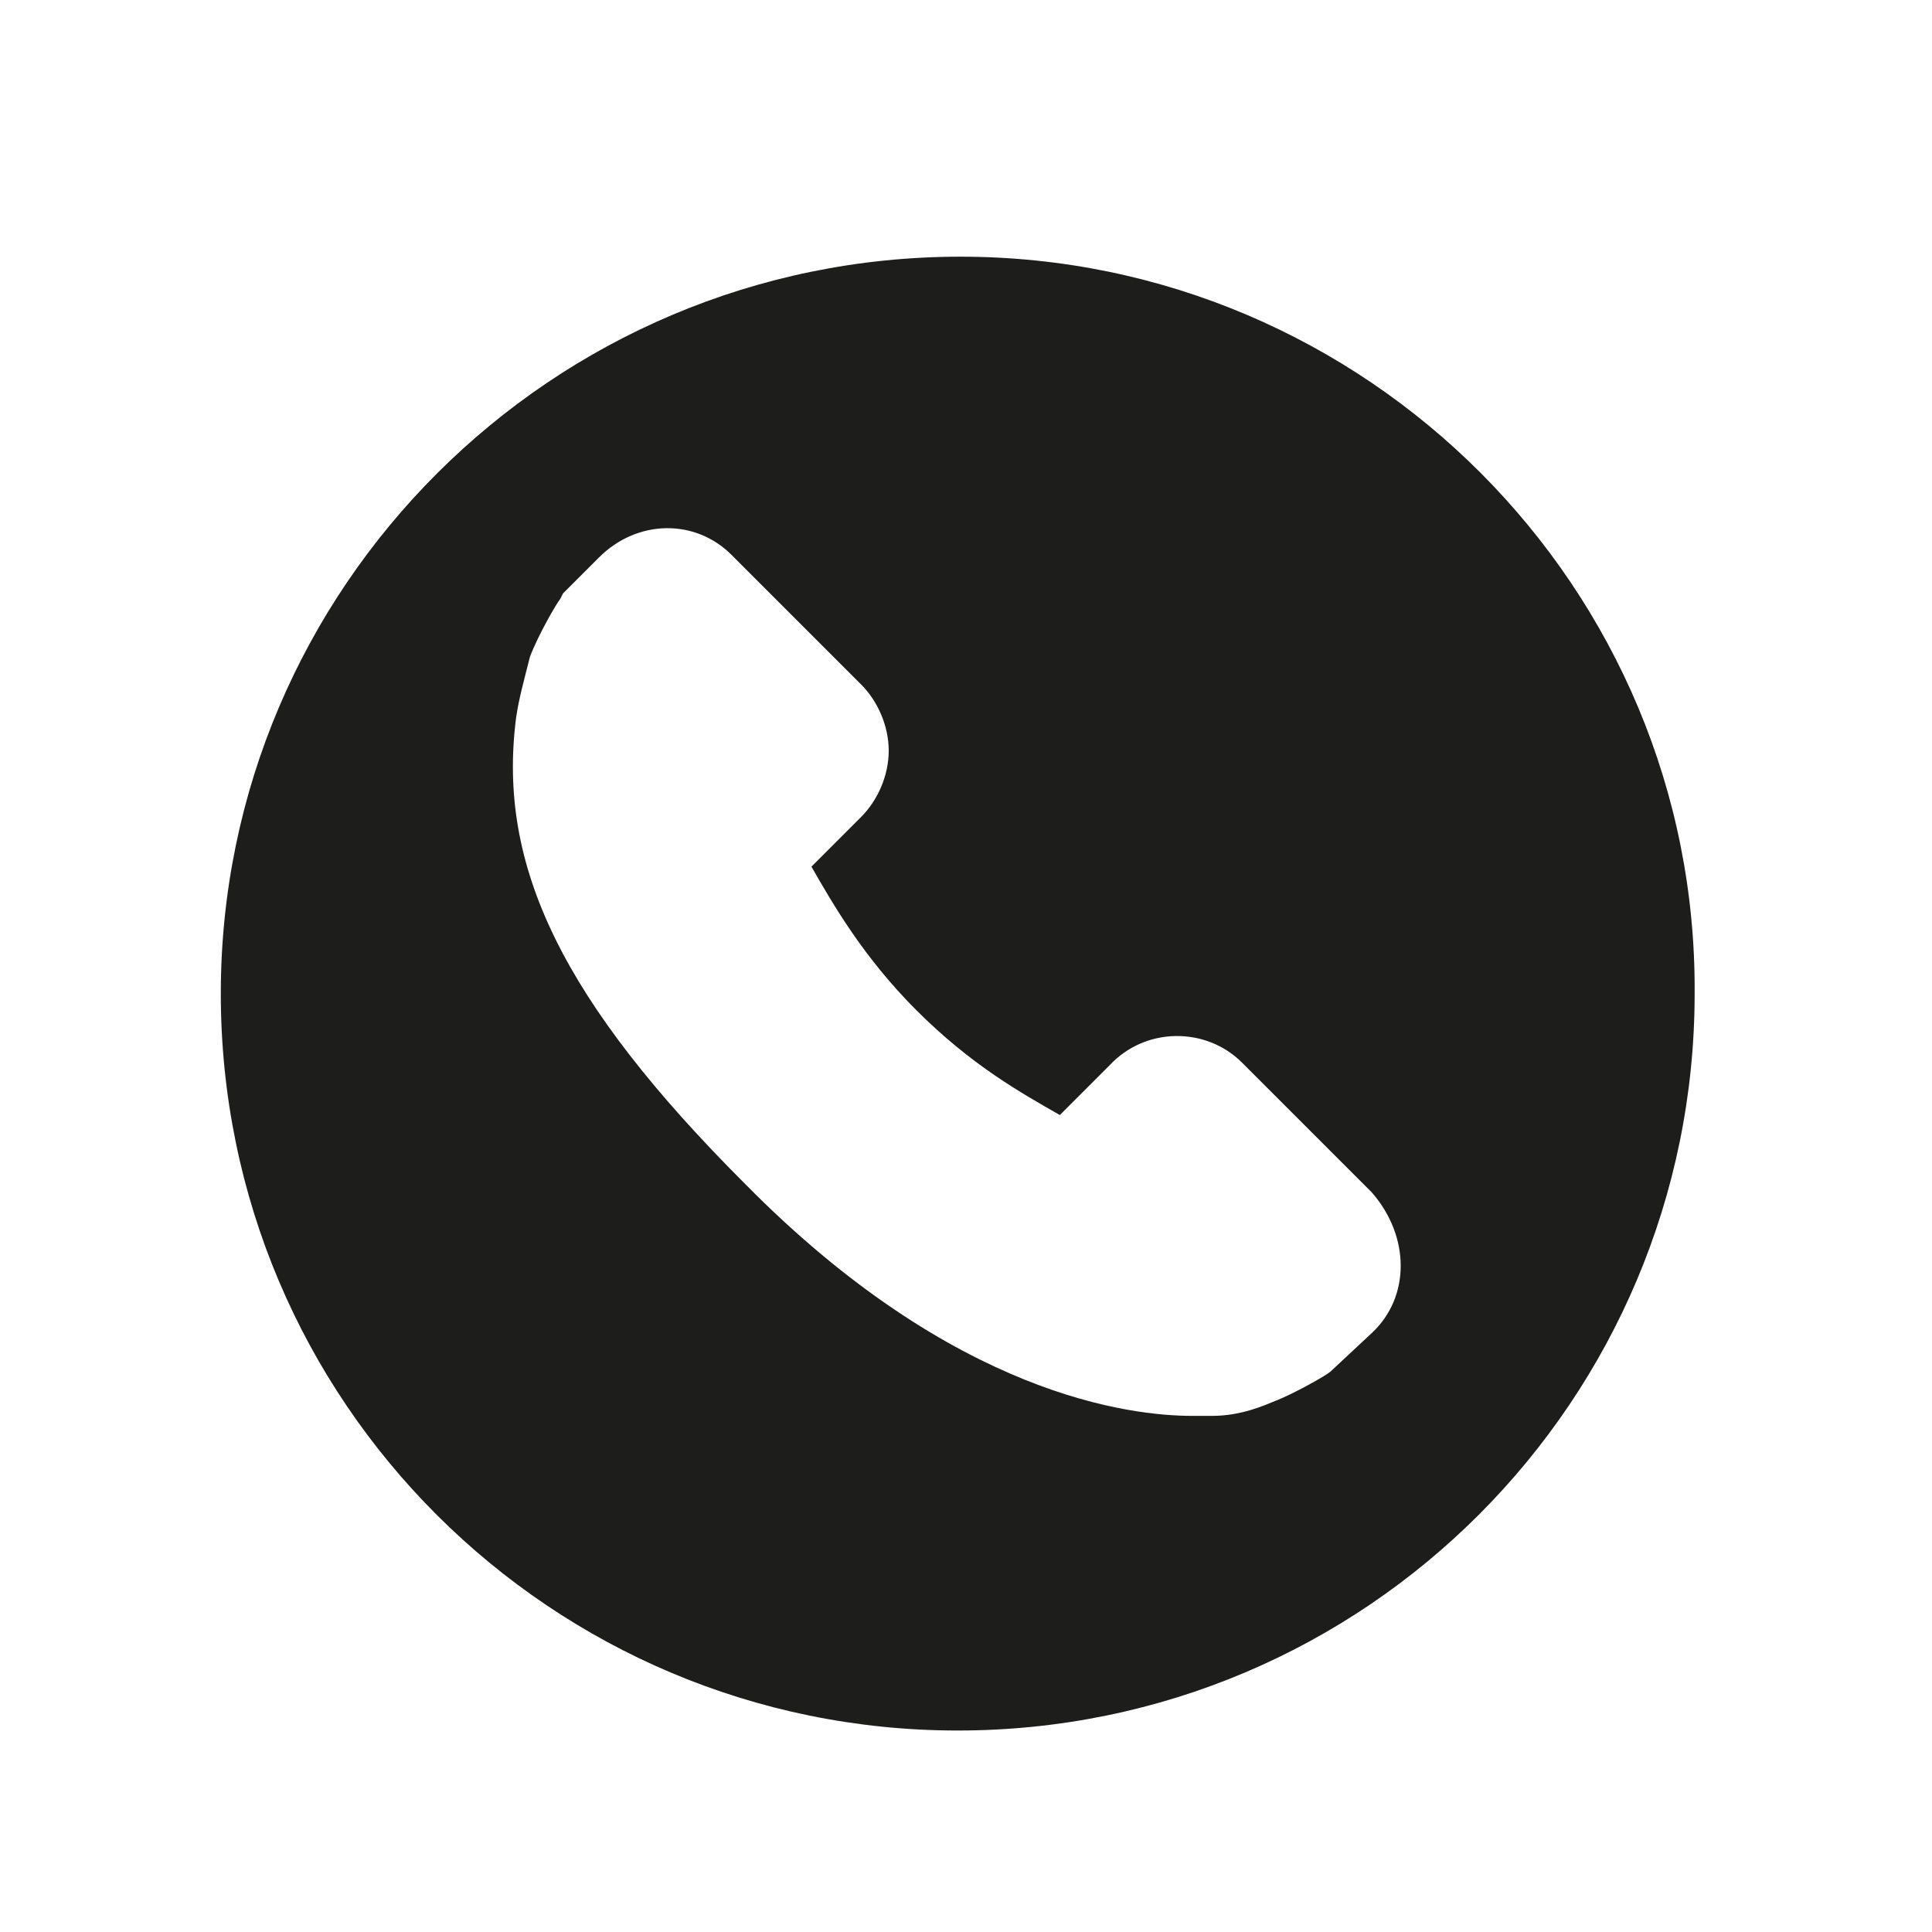 <?xml version="1.0" encoding="utf-8"?>
<!-- Generator: Adobe Illustrator 23.1.1, SVG Export Plug-In . SVG Version: 6.00 Build 0)  -->
<svg version="1.1" id="Calque_1" xmlns="http://www.w3.org/2000/svg" xmlns:xlink="http://www.w3.org/1999/xlink" x="0px" y="0px"
	 viewBox="0 0 70 70" style="enable-background:new 0 0 70 70;" xml:space="preserve">
<style type="text/css">
	.st0{fill:#5BF4C1;}
	.st1{fill:#FFFFFF;}
	.st2{fill:#4F280E;}
	.st3{fill:#723F1C;}
	.st4{fill:#FFFFFF;stroke:#1D1D1B;stroke-width:1.473;stroke-miterlimit:10;}
	.st5{fill:none;stroke:#000000;stroke-width:1.473;}
	.st6{fill:#1D1D1B;}
	.st7{fill:#1D1D1B;stroke:#AAAAAA;stroke-width:2.092;stroke-miterlimit:10;}
	.st8{fill:#FFFFFF;stroke:#1D1D1B;stroke-width:4.166;}
	.st9{fill:#5BF4C1;stroke:#1D1D1B;stroke-width:4.166;}
	.st10{fill:#FFFFFF;stroke:#1D1D1B;stroke-width:1.406;}
	.st11{fill:#5BF4C1;stroke:#1D1D1B;stroke-width:1.406;}
	.st12{fill:none;stroke:#000000;stroke-width:15.625;}
	.st13{fill:none;stroke:#000000;stroke-width:14.528;}
	.st14{fill:#FFFFFF;stroke:#000000;stroke-width:15.625;}
	.st15{fill:none;stroke:#000000;stroke-width:3.97;}
	.st16{fill:none;stroke:#000000;stroke-width:3.691;}
	.st17{fill:#FFFFFF;stroke:#1D1D1B;stroke-width:4.465;stroke-miterlimit:10;}
	.st18{fill:none;stroke:#000000;stroke-width:4.308;}
	.st19{fill:none;stroke:#000000;stroke-width:4.005;}
	.st20{fill:#FFFFFF;stroke:#1D1D1B;stroke-width:3.832;stroke-miterlimit:10;}
	.st21{fill:#FFFFFF;stroke:#1D1D1B;stroke-width:3.98;stroke-miterlimit:10;}
	.st22{fill:none;stroke:#5BF4C1;stroke-width:1.911;stroke-miterlimit:10;}
	.st23{fill:none;stroke:#5BF4C1;stroke-width:1.306;stroke-miterlimit:10;}
	.st24{fill:none;stroke:#1D1D1B;stroke-width:0.971;stroke-miterlimit:10;}
	.st25{fill:none;stroke:#1D1D1B;stroke-width:1.549;stroke-miterlimit:10;}
	.st26{fill:#1D1D1B;stroke:#1D1D1B;stroke-width:5.925;stroke-miterlimit:10;}
	.st27{fill:#FFFFFF;stroke:#1D1D1B;stroke-width:7.694;stroke-miterlimit:10;}
	.st28{fill:#FFFFFF;stroke:#1D1D1B;stroke-width:7.991;stroke-miterlimit:10;}
	.st29{fill:none;stroke:#5BF4C1;stroke-width:2;stroke-miterlimit:10;}
	.st30{fill:#BABABA;}
	.st31{fill-rule:evenodd;clip-rule:evenodd;fill:#FFFFFF;}
	.st32{fill-rule:evenodd;clip-rule:evenodd;fill:#221E1B;}
	.st33{fill:none;stroke:#1D1D1B;stroke-width:2.152;stroke-miterlimit:10;}
	.st34{fill:none;stroke:#FFFFFF;stroke-width:1.357;stroke-miterlimit:10;}
	.st35{fill:none;stroke:#1D1D1B;stroke-width:1.286;stroke-miterlimit:10;}
	.st36{fill:none;stroke:#FFFFFF;stroke-width:0.692;stroke-miterlimit:10;}
	.st37{fill:#FFFFFF;stroke:#1D1D1B;stroke-width:2;stroke-miterlimit:10;}
	.st38{fill:none;stroke:#000000;stroke-width:2;}
	.st39{fill:none;stroke:#1D1D1B;stroke-width:1.759;stroke-miterlimit:10;}
	.st40{fill:none;stroke:#1D1D1B;stroke-width:2;stroke-miterlimit:10;}
	.st41{fill:none;stroke:#FFFFFF;stroke-width:0.531;stroke-miterlimit:10;}
	.st42{fill:#99613A;}
	.st43{fill:none;stroke:#1D1D1B;stroke-width:1.281;stroke-miterlimit:10;}
	.st44{fill:none;stroke:#FFFFFF;stroke-width:0.573;stroke-miterlimit:10;}
	.st45{fill:none;stroke:#1D1D1B;stroke-width:1.587;stroke-miterlimit:10;}
	.st46{fill:none;stroke:#FFFFFF;stroke-width:0.684;stroke-miterlimit:10;}
	.st47{fill:#FFFFFF;stroke:#1D1D1B;stroke-width:2.574;stroke-miterlimit:10;}
	.st48{fill:none;stroke:#000000;stroke-width:2.574;}
	.st49{fill:#FFFFFF;stroke:#1D1D1B;stroke-width:2.048;stroke-miterlimit:10;}
	.st50{fill:none;stroke:#000000;stroke-width:2.048;}
	.st51{fill:#FFFFFF;stroke:#1D1D1B;stroke-width:2.209;stroke-miterlimit:10;}
	.st52{fill:none;stroke:#000000;stroke-width:2.209;}
	.st53{fill:none;stroke:#1D1D1B;stroke-width:1.995;}
	.st54{fill:none;stroke:#1D1D1B;stroke-width:1.855;}
	.st55{fill:none;stroke:#5BF4C1;stroke-width:3.815;stroke-miterlimit:10;}
	.st56{fill:#3BE9AA;}
	.st57{fill:#FFFFFF;stroke:#1D1D1B;stroke-width:1.964;stroke-miterlimit:10;}
	.st58{fill:none;stroke:#000000;stroke-width:1.964;}
	.st59{fill:#3BE9AA;stroke:#1D1D1B;stroke-width:3.055;stroke-miterlimit:10;}
	.st60{fill:#3BE9AA;stroke:#1D1D1B;stroke-width:3.174;stroke-miterlimit:10;}
	.st61{fill:#5BF4C1;stroke:#1D1D1B;stroke-width:2.015;stroke-miterlimit:10;}
	.st62{fill:#5BF4C1;stroke:#1D1D1B;stroke-width:2.093;stroke-miterlimit:10;}
	.st63{fill:none;stroke:#FFFFFF;stroke-width:0.474;stroke-miterlimit:10;}
	.st64{fill:#5BF3C0;stroke:#5BF3C0;stroke-width:1.657;stroke-miterlimit:10;}
	.st65{fill:#FFFFFF;stroke:#1D1D1B;stroke-width:1.242;stroke-miterlimit:10;}
	.st66{fill:none;stroke:#000000;stroke-width:1.242;}
	.st67{fill:#1D1D1B;stroke:#1D1D1B;stroke-width:2.67;stroke-miterlimit:10;}
	.st68{fill:#1D1D1B;stroke:#1D1D1B;stroke-width:2.372;stroke-miterlimit:10;}
	.st69{fill:none;stroke:#FFFFFF;stroke-width:1.027;stroke-miterlimit:10;}
	.st70{fill:#221E1B;}
	.st71{fill:#1D1D1B;stroke:#1D1D1B;stroke-width:0.4;stroke-miterlimit:10;}
	.st72{fill:#1D1D1B;stroke:#1D1D1B;stroke-width:2.153;stroke-miterlimit:10;}
	.st73{fill:#A6A6A6;}
	.st74{fill:#1D1D1B;stroke:#1D1D1B;stroke-width:2.165;stroke-miterlimit:10;}
	.st75{fill:#1D1D1B;stroke:#1D1D1B;stroke-width:1.336;stroke-miterlimit:10;}
	.st76{fill:#1D1D1B;stroke:#1D1D1B;stroke-width:1.219;stroke-miterlimit:10;}
	.st77{fill:none;stroke:#5BF4C1;stroke-width:0.922;stroke-miterlimit:10;}
	.st78{fill:#1D1D1B;stroke:#1D1D1B;stroke-width:0.361;stroke-miterlimit:10;}
	.st79{fill:#1D1D1B;stroke:#1D1D1B;stroke-width:5.879;stroke-miterlimit:10;}
	.st80{fill:#1D1D1B;stroke:#1D1D1B;stroke-width:6.031;stroke-miterlimit:10;}
	.st81{fill:none;stroke:#5BF4C1;stroke-width:1.898;stroke-miterlimit:10;}
	.st82{fill:none;stroke:#5BF4C1;stroke-width:1.706;stroke-miterlimit:10;}
	.st83{fill:#24EDAA;}
	.st84{fill:#FFFFFF;stroke:#FFFFFF;stroke-width:2;stroke-miterlimit:10;}
</style>
<path class="st6" d="M34.8,9.3C20,9.3,8,21.3,8,36c0,14.8,12,26.7,26.7,26.7c14.8,0,26.7-12,26.7-26.7C61.5,21.3,49.5,9.3,34.8,9.3z
	 M49.7,48.3l-1.5,1.4c-0.1,0.1-1.3,0.8-2.1,1.1c-0.7,0.3-1.4,0.5-2.2,0.5c-0.1,0-0.4,0-0.7,0c-2.2,0-8.6-0.7-16.2-8.4
	c-6.6-6.6-9-11.5-8.3-16.9c0.1-0.7,0.3-1.4,0.5-2.2c0.3-0.8,1-2,1.1-2.1l0.1-0.2l1.3-1.3c1.4-1.4,3.5-1.4,4.8-0.1l4.7,4.7
	c0.6,0.6,1,1.5,1,2.4c0,0.9-0.4,1.8-1,2.4l-1.8,1.8c0.8,1.4,1.9,3.3,3.8,5.2c2,2,3.8,3,5.2,3.8l1.8-1.8c1.3-1.4,3.5-1.4,4.8-0.1
	l4.7,4.7C51.1,44.8,51.1,47,49.7,48.3z"/>
</svg>
